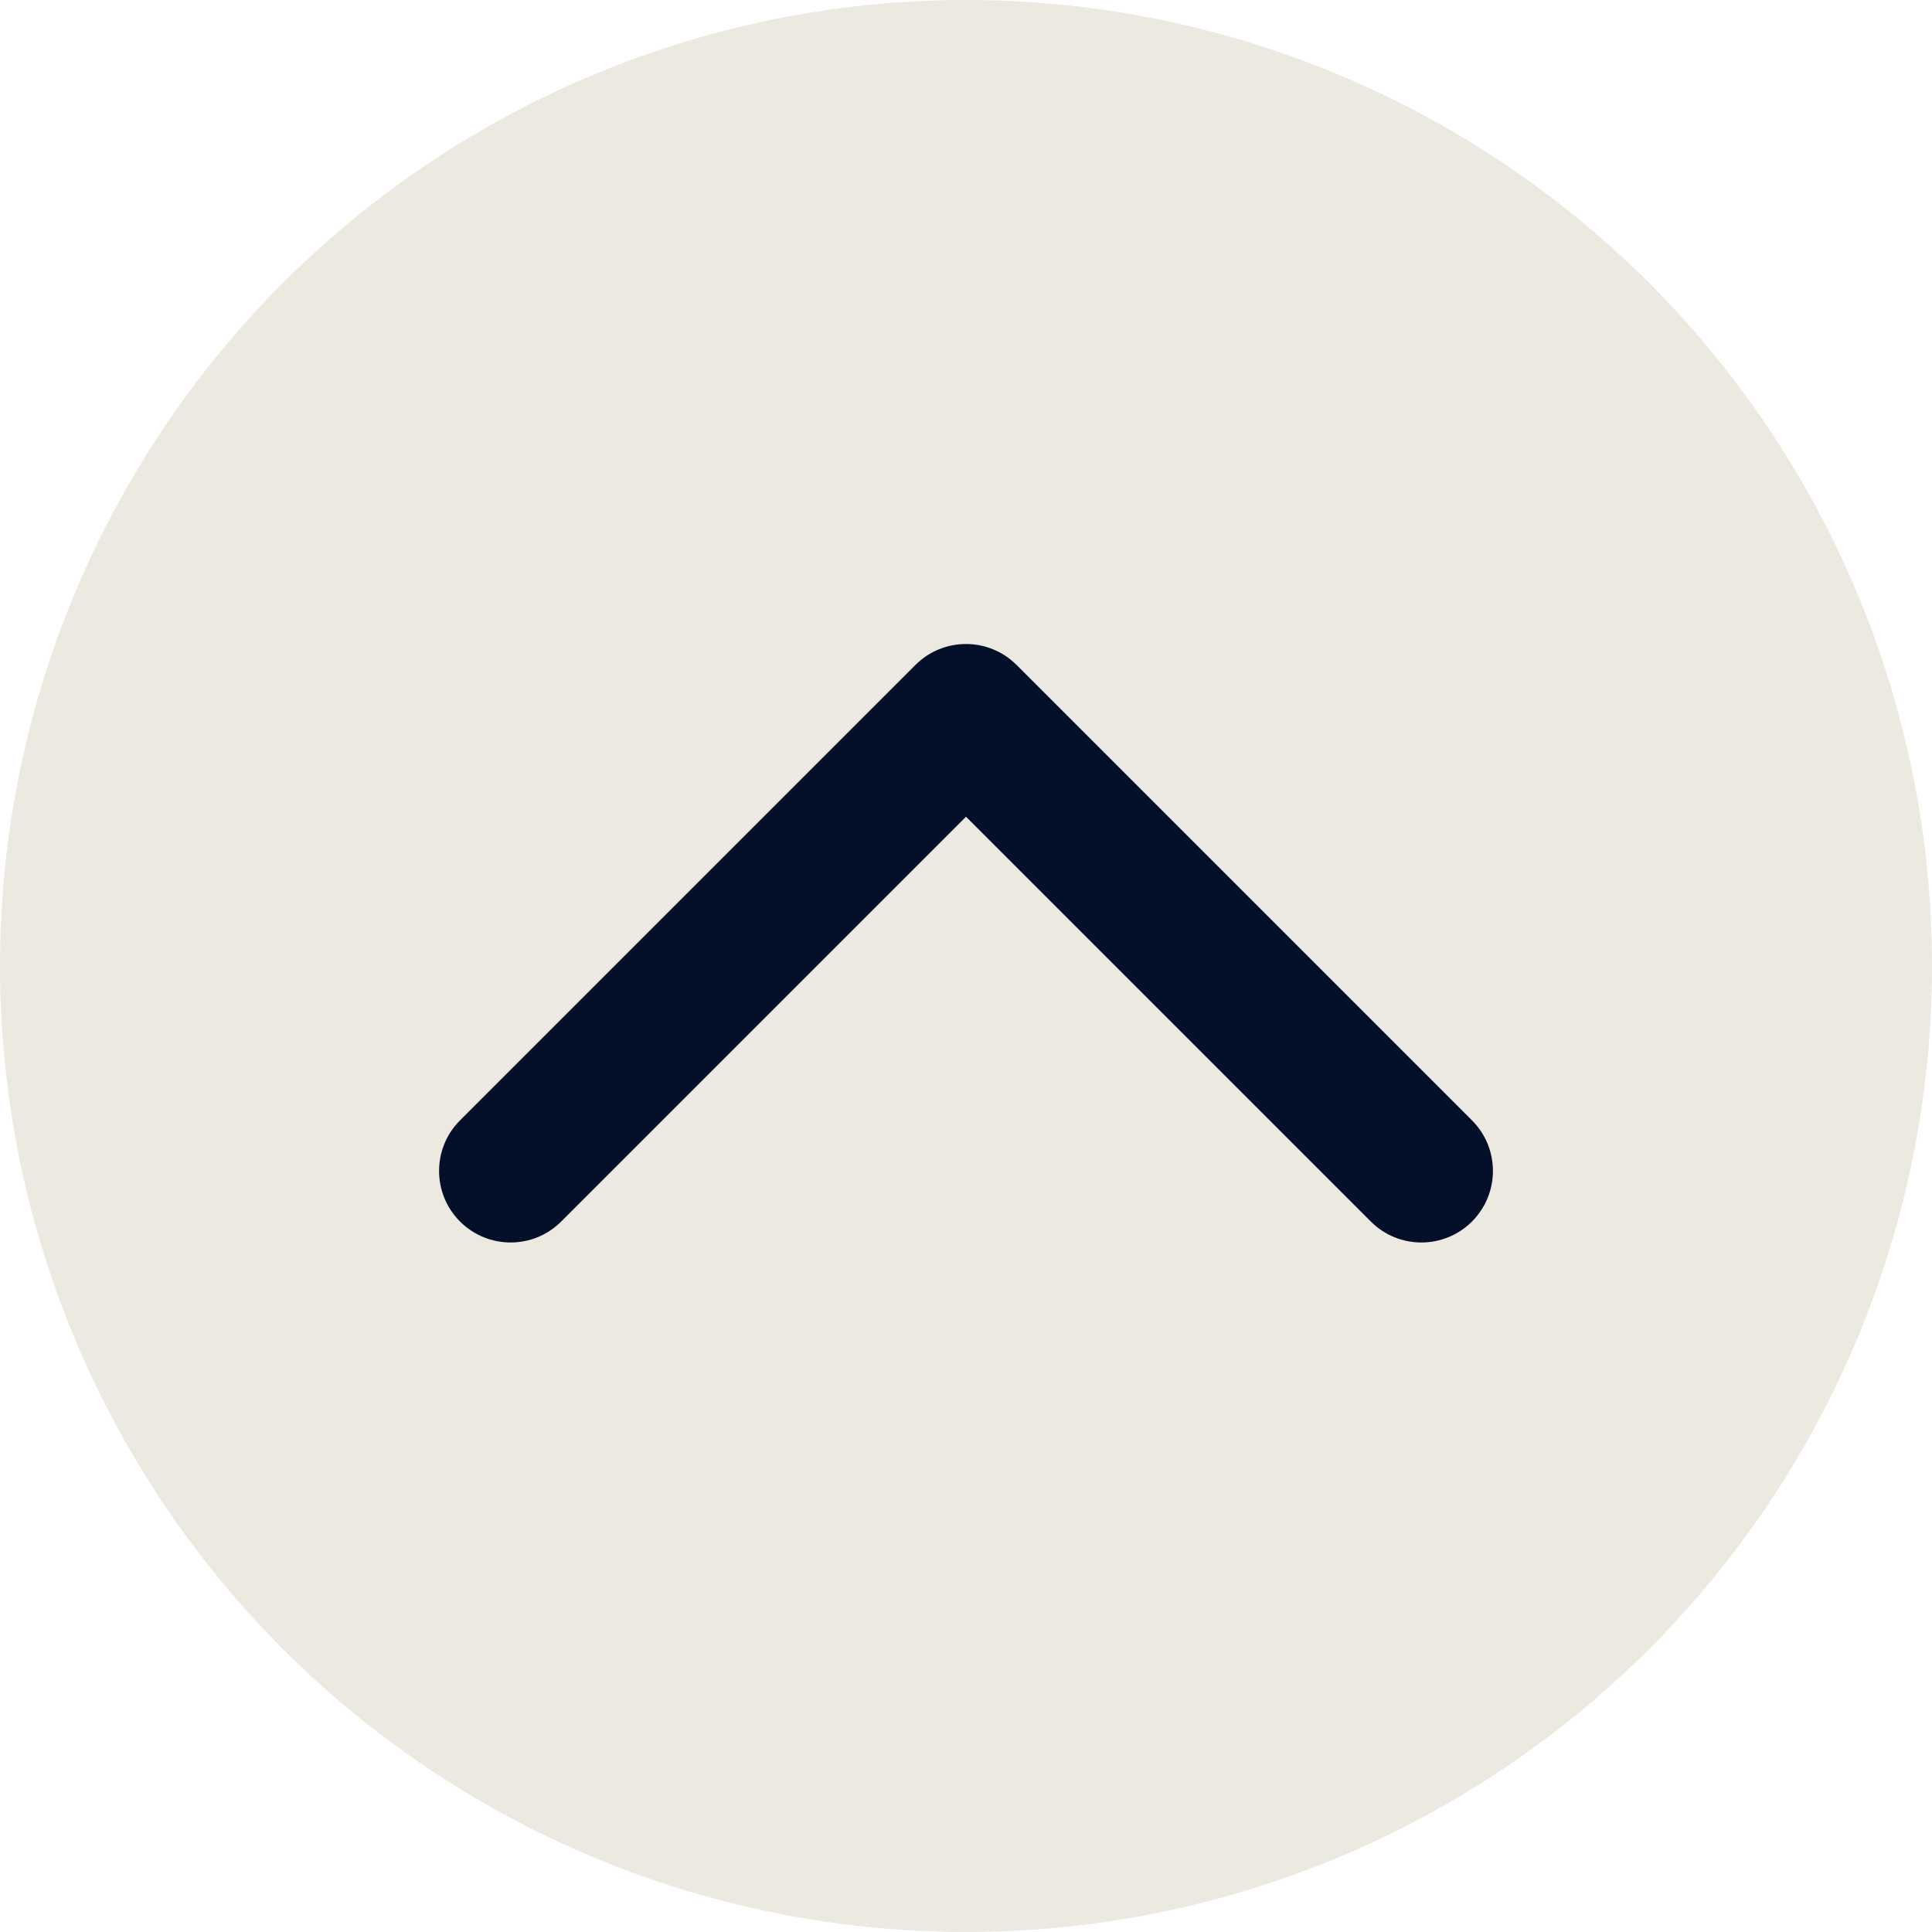<svg width="54" height="54" viewBox="0 0 54 54" fill="none" xmlns="http://www.w3.org/2000/svg">
<g id="Ellipse 1">
<circle id="Ellipse 1_2" cx="27" cy="27" r="27" fill="#EBE9E0"/>
<path id="Arrow 1" d="M28.414 18.586C27.633 17.805 26.367 17.805 25.586 18.586L12.858 31.314C12.077 32.095 12.077 33.361 12.858 34.142C13.639 34.923 14.905 34.923 15.686 34.142L27 22.828L38.314 34.142C39.095 34.923 40.361 34.923 41.142 34.142C41.923 33.361 41.923 32.095 41.142 31.314L28.414 18.586ZM29 21L29 20L25 20L25 21L29 21Z" fill="#040F2A"/>
</g>
</svg>
